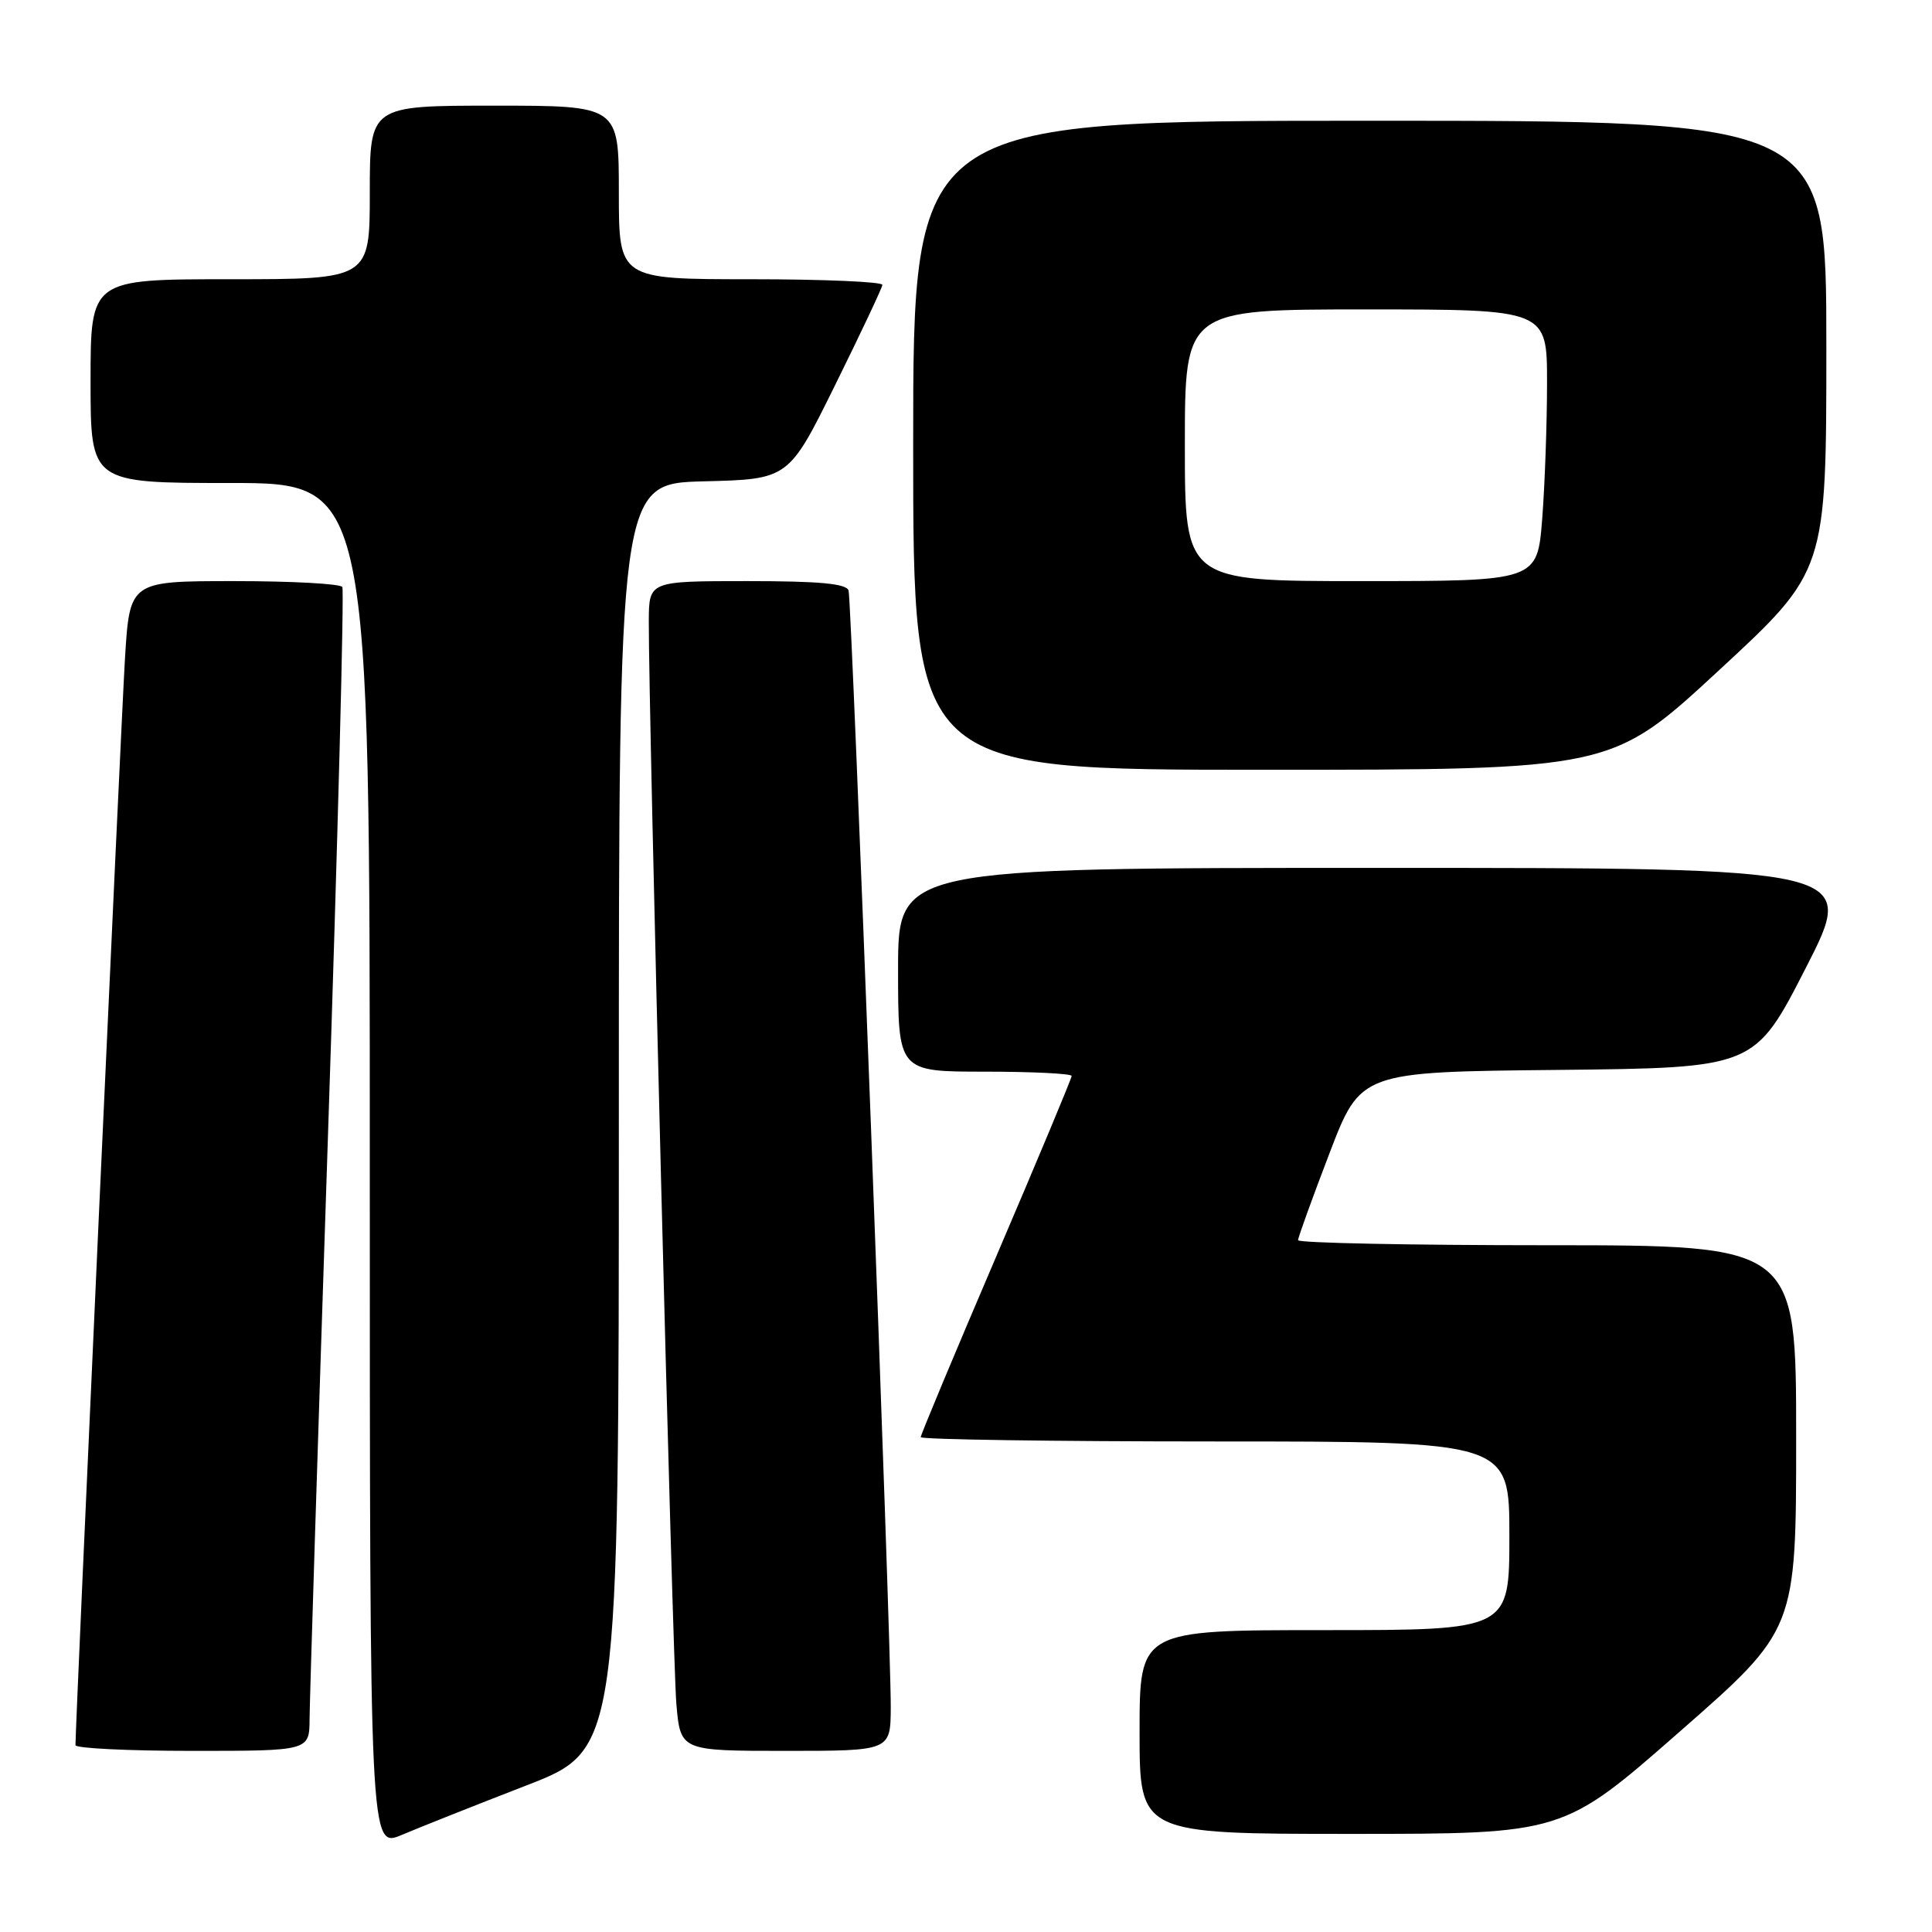 <?xml version="1.0" encoding="UTF-8" standalone="no"?>
<!DOCTYPE svg PUBLIC "-//W3C//DTD SVG 1.1//EN" "http://www.w3.org/Graphics/SVG/1.1/DTD/svg11.dtd" >
<svg xmlns="http://www.w3.org/2000/svg" xmlns:xlink="http://www.w3.org/1999/xlink" version="1.1" viewBox="0 0 256 256">
 <g >
 <path fill="currentColor"
d=" M 69.75 236.58 C 82.00 231.83 82.00 231.83 82.00 147.95 C 82.00 64.07 82.00 64.07 93.25 63.78 C 104.50 63.50 104.50 63.50 110.67 51.00 C 114.07 44.12 116.88 38.16 116.92 37.75 C 116.96 37.34 109.12 37.00 99.50 37.00 C 82.00 37.00 82.00 37.00 82.00 25.50 C 82.00 14.00 82.00 14.00 65.50 14.00 C 49.00 14.00 49.00 14.00 49.00 25.50 C 49.00 37.00 49.00 37.00 30.50 37.00 C 12.00 37.00 12.00 37.00 12.00 50.50 C 12.00 64.00 12.00 64.00 30.50 64.00 C 49.00 64.00 49.00 64.00 49.00 154.46 C 49.00 244.93 49.00 244.93 53.25 243.13 C 55.59 242.14 63.01 239.19 69.75 236.58 Z  M 222.56 229.46 C 238.00 215.93 238.00 215.93 238.00 190.46 C 238.00 165.00 238.00 165.00 205.00 165.00 C 186.85 165.00 172.00 164.70 172.00 164.33 C 172.00 163.97 173.87 158.80 176.15 152.85 C 180.29 142.03 180.29 142.03 206.40 141.77 C 232.50 141.50 232.50 141.50 239.28 128.25 C 246.06 115.00 246.06 115.00 182.53 115.00 C 119.00 115.00 119.00 115.00 119.00 128.50 C 119.00 142.00 119.00 142.00 130.50 142.00 C 136.82 142.00 142.00 142.26 142.00 142.57 C 142.00 142.88 137.50 153.65 132.00 166.50 C 126.50 179.35 122.00 190.12 122.00 190.43 C 122.00 190.74 139.55 191.00 161.00 191.00 C 200.00 191.00 200.00 191.00 200.00 203.50 C 200.00 216.00 200.00 216.00 175.50 216.00 C 151.00 216.00 151.00 216.00 151.00 229.50 C 151.00 243.00 151.00 243.00 179.06 243.00 C 207.12 243.00 207.12 243.00 222.56 229.46 Z  M 41.02 227.75 C 41.03 225.41 42.12 190.89 43.44 151.03 C 44.76 111.16 45.62 78.20 45.36 77.78 C 45.10 77.35 38.65 77.00 31.04 77.00 C 17.19 77.00 17.19 77.00 16.56 87.25 C 16.06 95.42 10.00 228.35 10.00 231.24 C 10.00 231.66 16.97 232.00 25.50 232.00 C 41.00 232.00 41.00 232.00 41.02 227.75 Z  M 118.03 226.25 C 118.08 217.49 112.87 79.68 112.44 78.25 C 112.16 77.33 108.59 77.00 99.03 77.00 C 86.00 77.00 86.00 77.00 85.97 82.25 C 85.92 93.88 89.12 219.93 89.62 225.75 C 90.16 232.00 90.16 232.00 104.08 232.00 C 118.00 232.00 118.00 232.00 118.03 226.25 Z  M 227.76 88.83 C 242.00 75.67 242.00 75.67 242.00 45.83 C 242.00 16.00 242.00 16.00 181.50 16.00 C 121.00 16.00 121.00 16.00 121.00 59.00 C 121.00 102.00 121.00 102.00 167.26 102.00 C 213.53 102.00 213.53 102.00 227.76 88.83 Z  M 157.00 59.00 C 157.00 41.00 157.00 41.00 181.00 41.00 C 205.00 41.00 205.00 41.00 204.99 50.75 C 204.99 56.11 204.70 64.21 204.35 68.75 C 203.70 77.00 203.70 77.00 180.35 77.00 C 157.00 77.00 157.00 77.00 157.00 59.00 Z "/>
</g>
</svg>